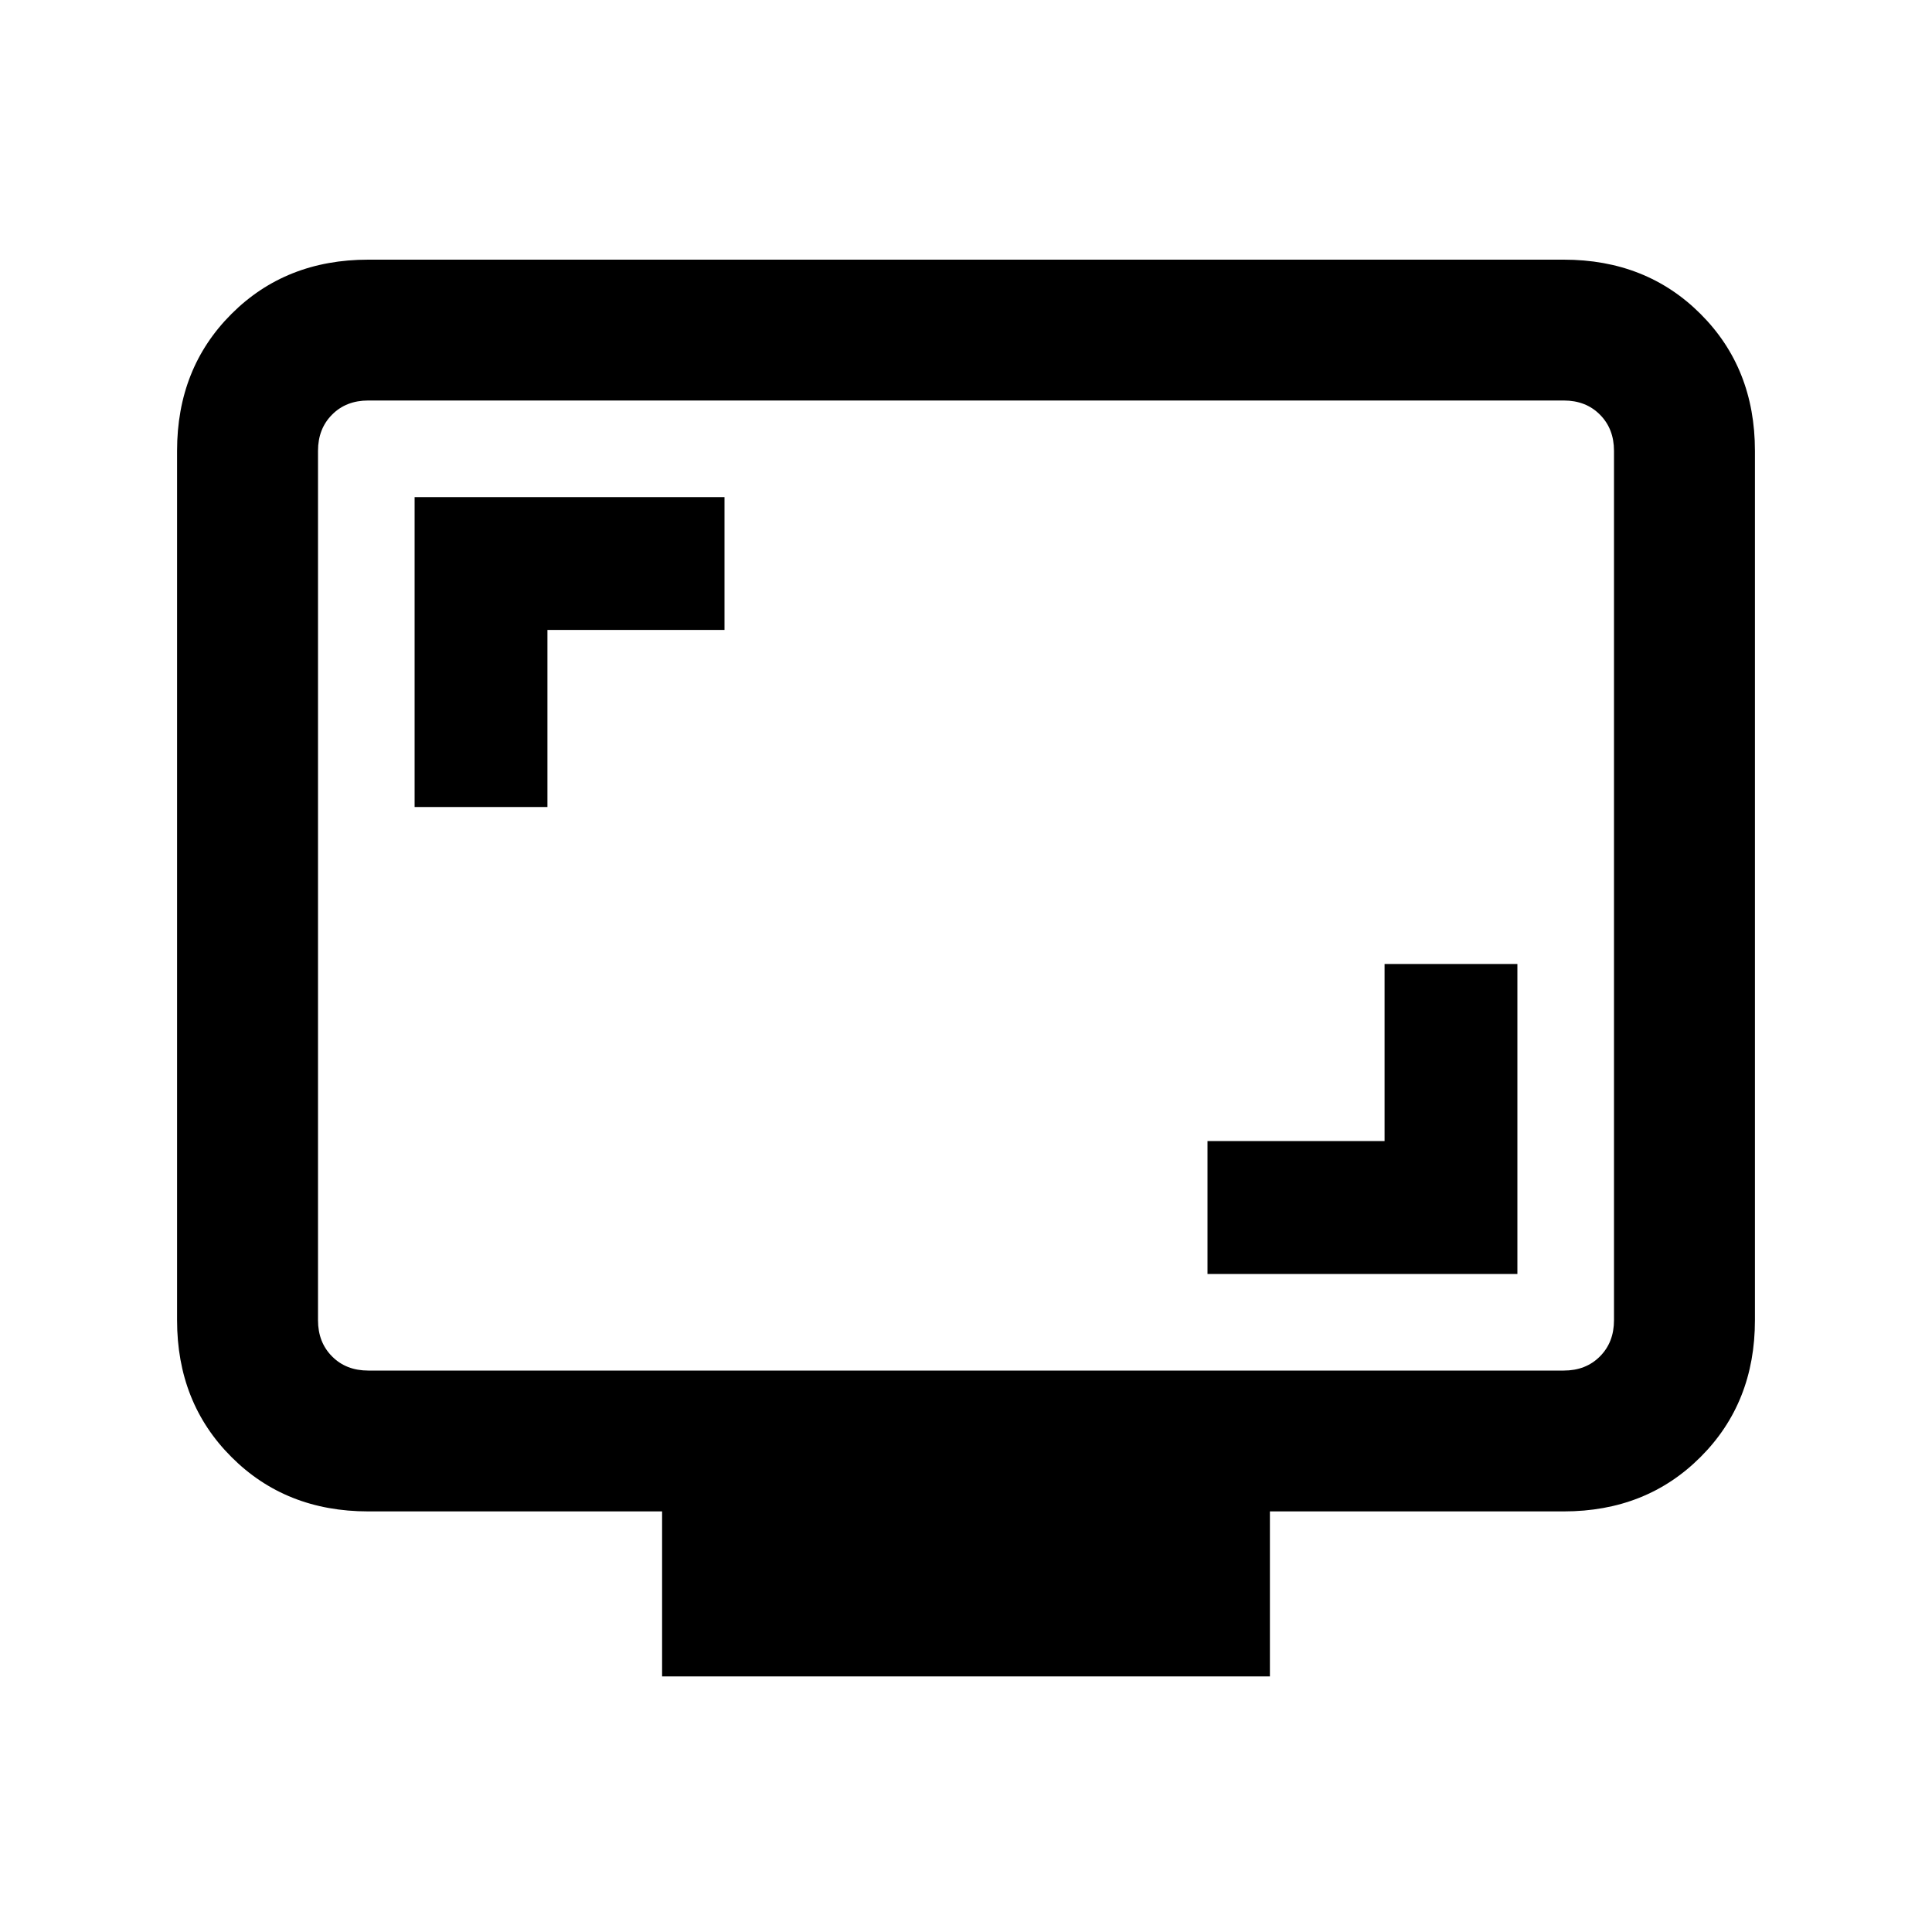 <svg xmlns="http://www.w3.org/2000/svg" height="20" width="20"><path d="M4.292 8.354h1.375V6.521H7.5V5.146H4.292Zm8.208 4.834h3.208V9.979h-1.375v1.833H12.5Zm-5.646 4.166v-1.708H3.812q-.854 0-1.416-.563-.563-.562-.563-1.416v-9q0-.855.563-1.417.562-.562 1.416-.562h12.376q.854 0 1.416.562.563.562.563 1.417v9q0 .854-.563 1.416-.562.563-1.416.563h-3.042v1.708Zm-3.042-3.166h12.376q.229 0 .374-.146.146-.146.146-.375v-9q0-.229-.146-.375-.145-.146-.374-.146H3.812q-.229 0-.374.146-.146.146-.146.375v9q0 .229.146.375.145.146.374.146Zm-.52 0V4.146 14.188Z"/></svg>
